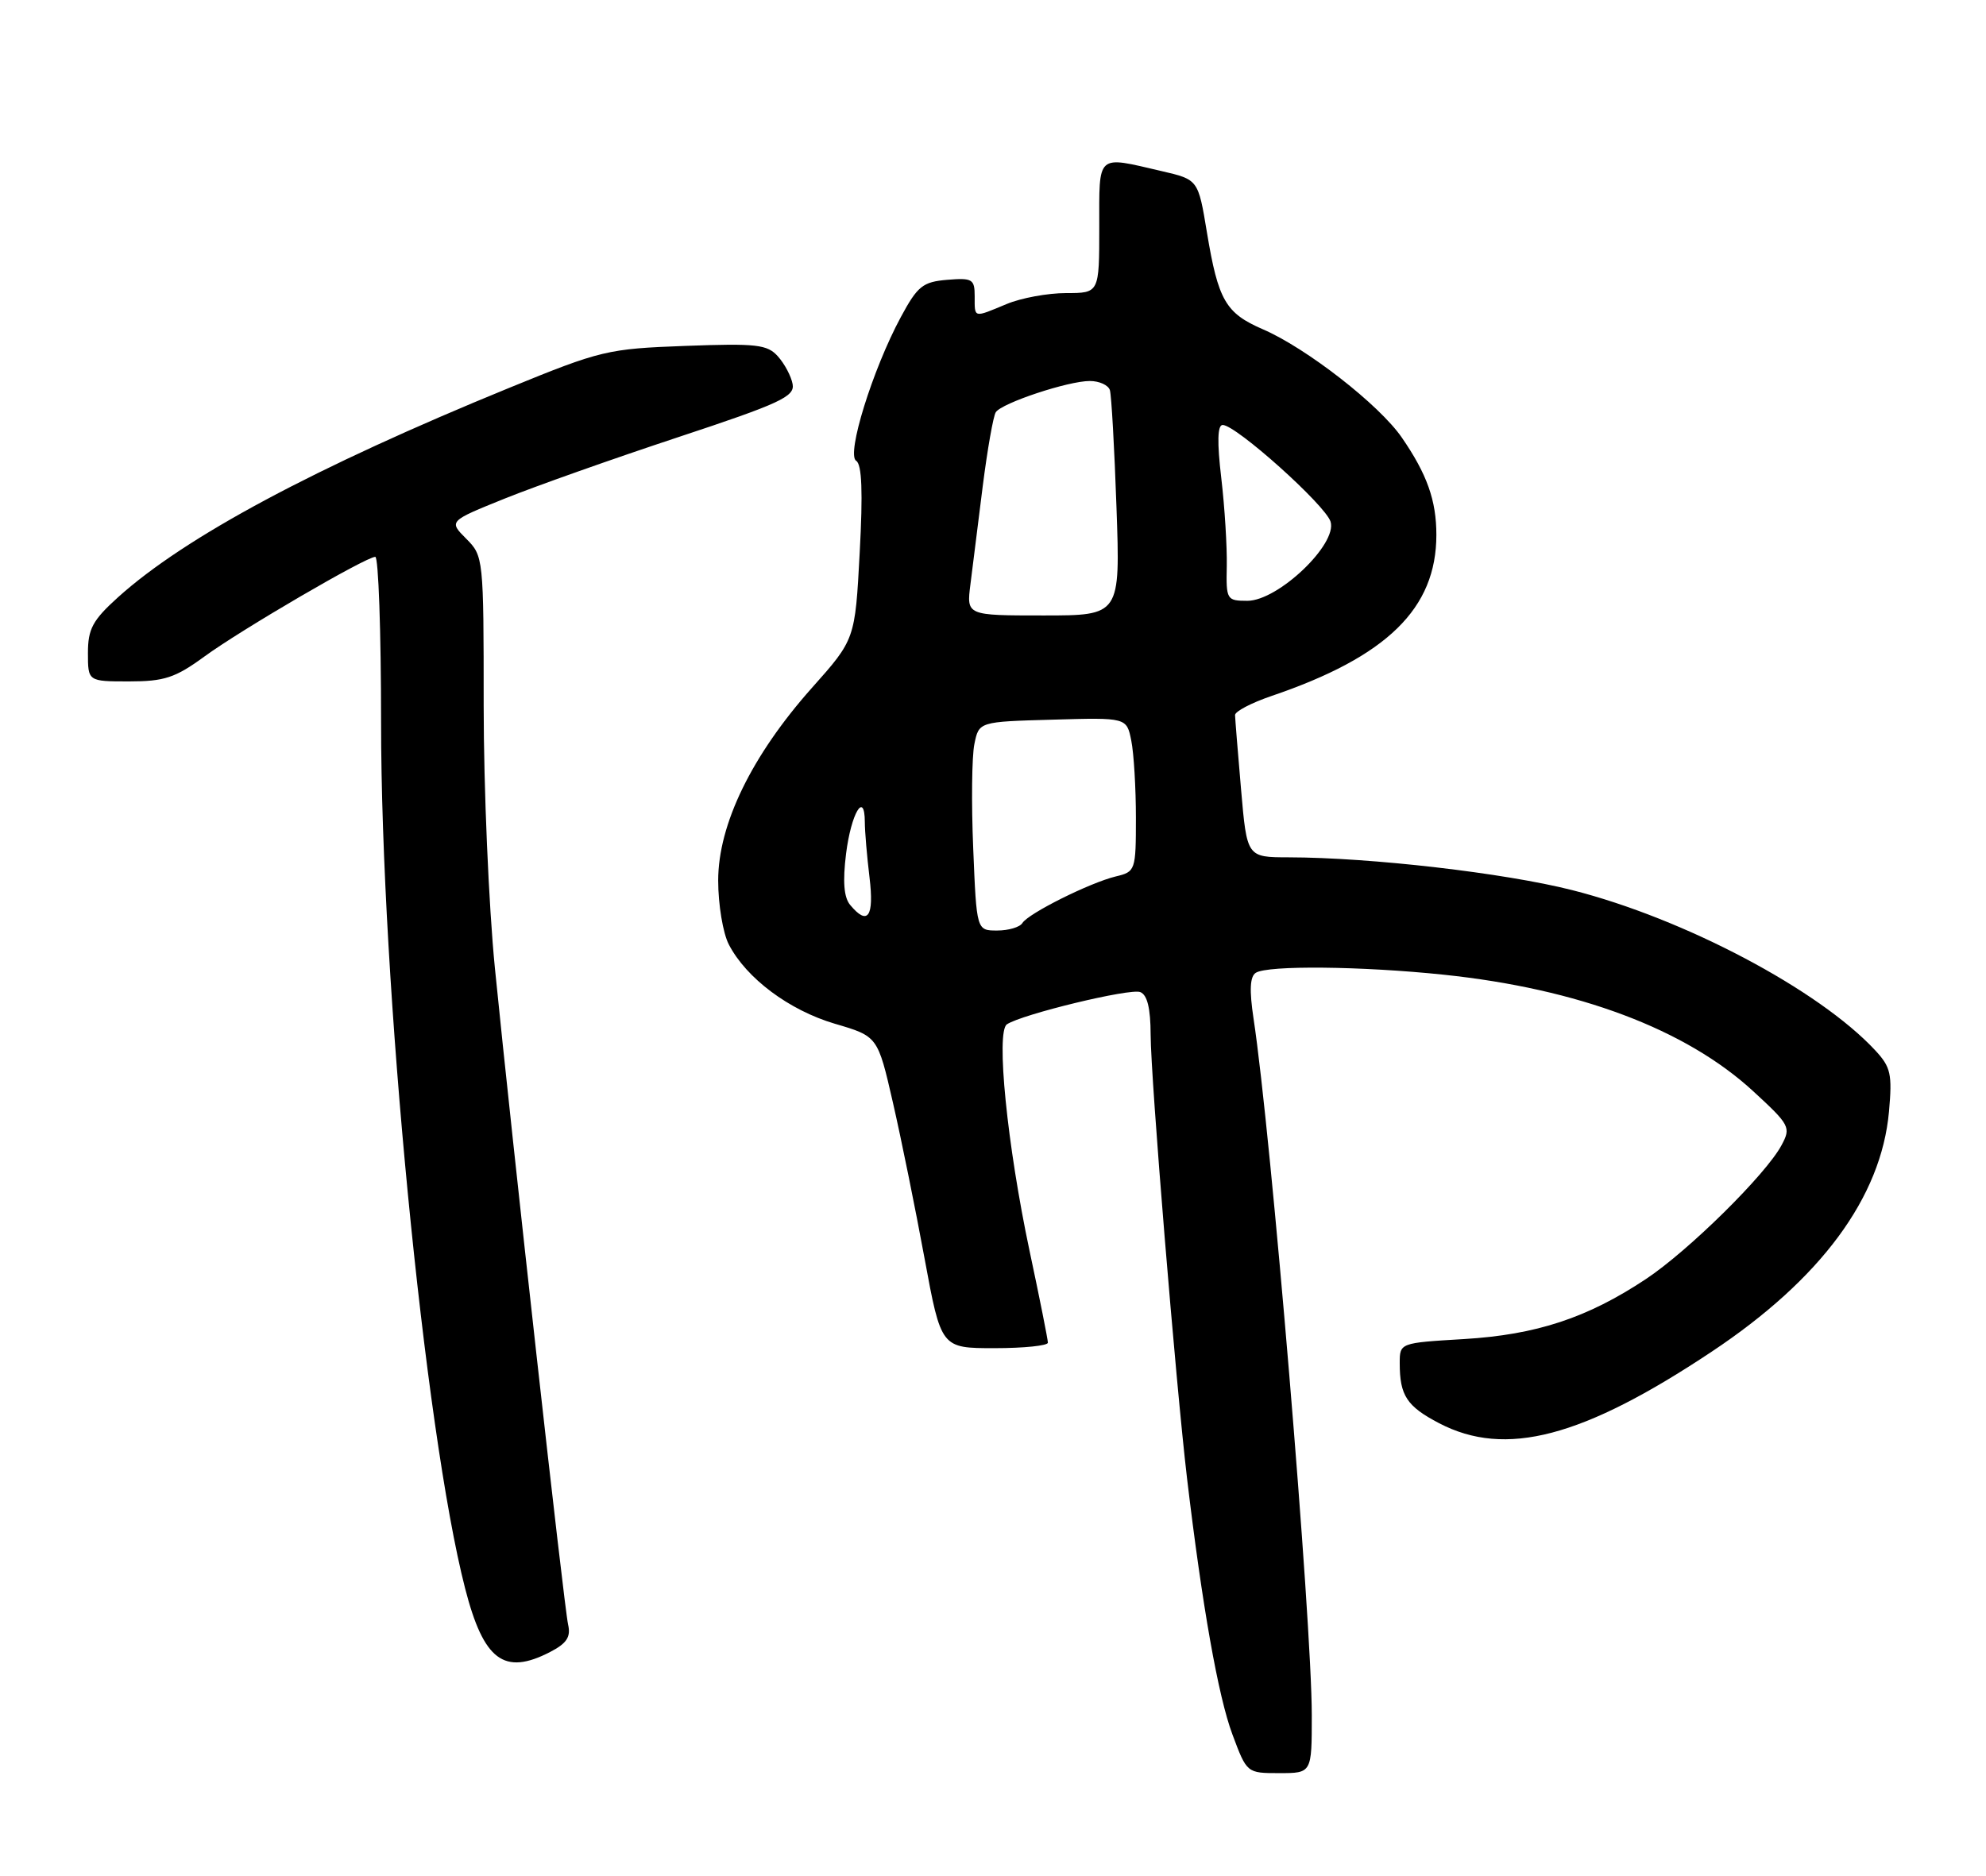 <?xml version="1.0" encoding="UTF-8" standalone="no"?>
<!DOCTYPE svg PUBLIC "-//W3C//DTD SVG 1.1//EN" "http://www.w3.org/Graphics/SVG/1.1/DTD/svg11.dtd" >
<svg xmlns="http://www.w3.org/2000/svg" xmlns:xlink="http://www.w3.org/1999/xlink" version="1.1" viewBox="0 0 271 256">
 <g >
 <path fill="currentColor"
d=" M 179.00 234.12 C 179.00 221.18 173.46 154.84 171.05 139.00 C 170.47 135.15 170.56 133.28 171.36 132.77 C 172.97 131.73 185.82 131.86 197.00 133.03 C 215.36 134.95 230.03 140.47 239.21 148.91 C 244.25 153.55 244.41 153.86 243.10 156.30 C 240.98 160.28 230.41 170.71 224.59 174.57 C 216.61 179.87 209.64 182.17 199.75 182.76 C 191.00 183.28 191.00 183.28 191.00 186.06 C 191.00 190.47 191.97 191.94 196.37 194.24 C 205.43 198.97 215.95 196.21 233.57 184.48 C 248.47 174.57 256.70 163.43 257.76 151.73 C 258.22 146.60 258.01 145.64 255.89 143.36 C 248.20 135.08 229.81 125.36 214.51 121.48 C 205.28 119.14 187.05 117.03 175.83 117.01 C 170.15 117.00 170.15 117.00 169.35 107.75 C 168.91 102.66 168.54 98.09 168.53 97.60 C 168.51 97.10 170.75 95.93 173.50 94.99 C 189.27 89.63 196.00 83.05 196.00 73.00 C 196.00 68.30 194.73 64.72 191.28 59.71 C 188.22 55.26 178.26 47.50 172.32 44.94 C 167.24 42.74 166.23 40.99 164.69 31.71 C 163.50 24.51 163.50 24.51 158.50 23.35 C 149.54 21.27 150.00 20.86 150.00 31.00 C 150.00 40.00 150.00 40.00 145.47 40.00 C 142.98 40.00 139.32 40.67 137.35 41.50 C 132.79 43.40 133.00 43.45 133.00 40.44 C 133.00 38.09 132.69 37.91 129.25 38.19 C 125.92 38.47 125.21 39.03 122.92 43.28 C 119.07 50.42 115.46 62.05 116.83 62.89 C 117.61 63.38 117.76 67.14 117.31 75.43 C 116.68 87.27 116.68 87.27 110.79 93.88 C 102.57 103.12 98.00 112.52 98.00 120.18 C 98.00 123.44 98.65 127.36 99.45 128.90 C 101.83 133.51 107.68 137.88 113.91 139.72 C 119.77 141.44 119.77 141.44 121.84 150.47 C 122.98 155.44 124.92 165.01 126.16 171.75 C 128.42 184.00 128.42 184.00 135.71 184.00 C 139.72 184.00 143.00 183.66 142.99 183.25 C 142.99 182.84 141.87 177.20 140.49 170.73 C 137.43 156.29 135.88 140.80 137.40 139.80 C 139.48 138.42 154.20 134.86 155.59 135.40 C 156.55 135.77 157.00 137.60 157.01 141.22 C 157.03 147.22 160.43 188.62 161.98 201.79 C 164.04 219.14 166.23 231.54 168.17 236.72 C 170.14 242.00 170.14 242.00 174.57 242.00 C 179.00 242.00 179.00 242.00 179.00 234.12 Z  M 75.06 225.47 C 77.34 224.29 77.91 223.42 77.52 221.72 C 76.96 219.23 69.89 155.78 67.53 132.11 C 66.69 123.65 66.00 107.54 66.00 96.31 C 66.00 76.14 65.97 75.88 63.61 73.52 C 61.23 71.13 61.23 71.13 68.89 68.04 C 73.11 66.34 83.74 62.58 92.53 59.67 C 106.41 55.08 108.46 54.13 108.16 52.44 C 107.97 51.37 107.07 49.67 106.16 48.65 C 104.70 47.01 103.26 46.85 93.50 47.21 C 82.93 47.60 81.99 47.82 69.50 52.93 C 42.96 63.79 25.22 73.29 16.09 81.53 C 12.64 84.65 12.00 85.84 12.00 89.12 C 12.00 93.00 12.00 93.00 17.62 93.00 C 22.42 93.00 23.91 92.51 27.87 89.62 C 32.93 85.92 49.94 76.00 51.21 76.00 C 51.64 76.00 52.00 86.16 52.00 98.57 C 52.00 134.15 57.93 195.26 63.47 216.80 C 66.00 226.63 68.79 228.71 75.06 225.47 Z  M 132.80 115.80 C 132.54 109.64 132.61 103.23 132.96 101.55 C 133.58 98.50 133.58 98.50 143.66 98.22 C 153.74 97.93 153.74 97.93 154.37 101.09 C 154.72 102.83 155.00 107.56 155.00 111.61 C 155.00 118.80 154.94 118.98 152.25 119.62 C 148.71 120.48 140.33 124.66 139.51 125.98 C 139.17 126.54 137.62 127.00 136.07 127.00 C 133.26 127.00 133.26 127.00 132.80 115.80 Z  M 116.01 123.51 C 115.15 122.48 114.98 120.32 115.45 116.52 C 116.14 111.01 117.99 107.87 118.01 112.19 C 118.01 113.46 118.30 116.86 118.65 119.75 C 119.30 125.14 118.41 126.40 116.01 123.51 Z  M 132.42 79.75 C 132.71 77.41 133.47 71.38 134.10 66.35 C 134.74 61.32 135.54 56.78 135.88 56.26 C 136.71 55.00 145.75 52.00 148.71 52.00 C 150.00 52.00 151.24 52.56 151.45 53.25 C 151.66 53.94 152.07 61.14 152.35 69.25 C 152.87 84.00 152.87 84.00 142.37 84.00 C 131.88 84.00 131.88 84.00 132.42 79.75 Z  M 167.40 77.25 C 167.45 74.64 167.12 69.24 166.65 65.25 C 166.07 60.33 166.13 58.00 166.84 58.00 C 168.66 58.00 180.84 68.92 181.56 71.19 C 182.53 74.26 174.40 82.00 170.21 82.00 C 167.39 82.00 167.30 81.85 167.40 77.25 Z "/>
</g>
</svg>